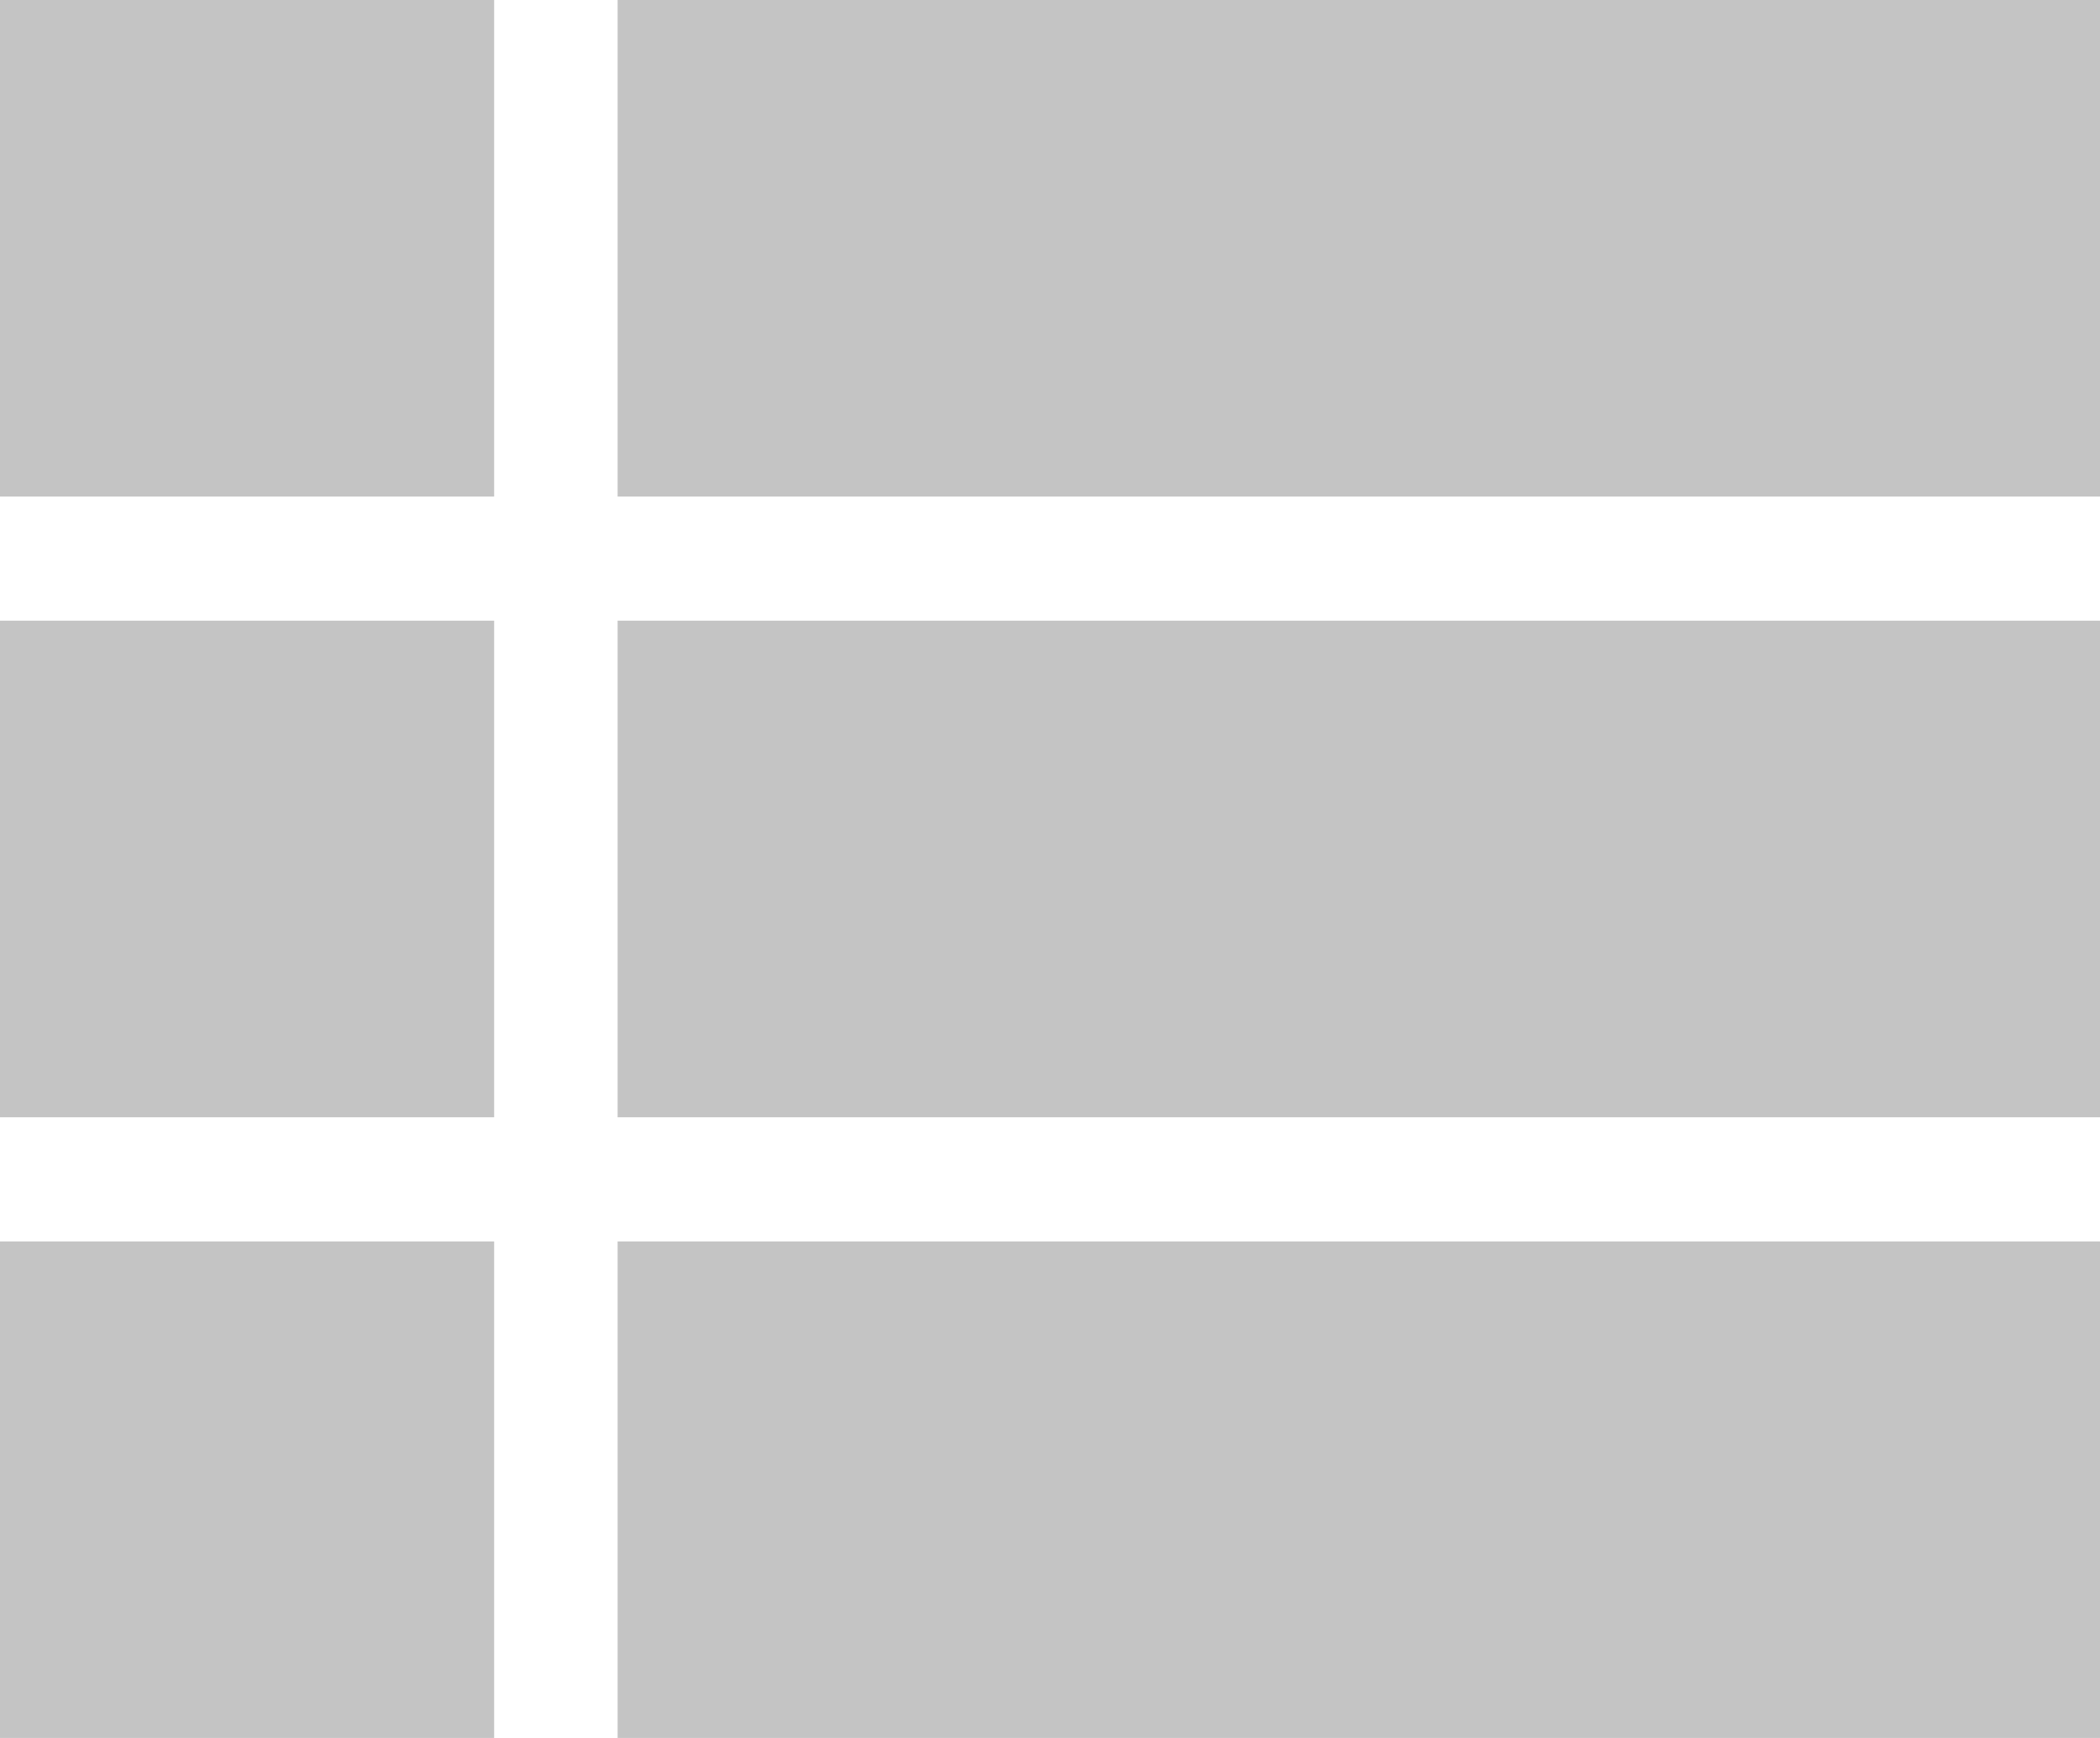 <svg width="29" height="24" viewBox="0 0 29 24" fill="none" xmlns="http://www.w3.org/2000/svg">
<path d="M0 15.429H6.824V8.571H0V15.429ZM0 24H6.824V17.143H0V24ZM0 6.857H6.824V0H0V6.857ZM8.529 15.429H29V8.571H8.529V15.429ZM8.529 24H29V17.143H8.529V24ZM8.529 0V6.857H29V0H8.529Z" fill="#C4C4C4"/>
</svg>
